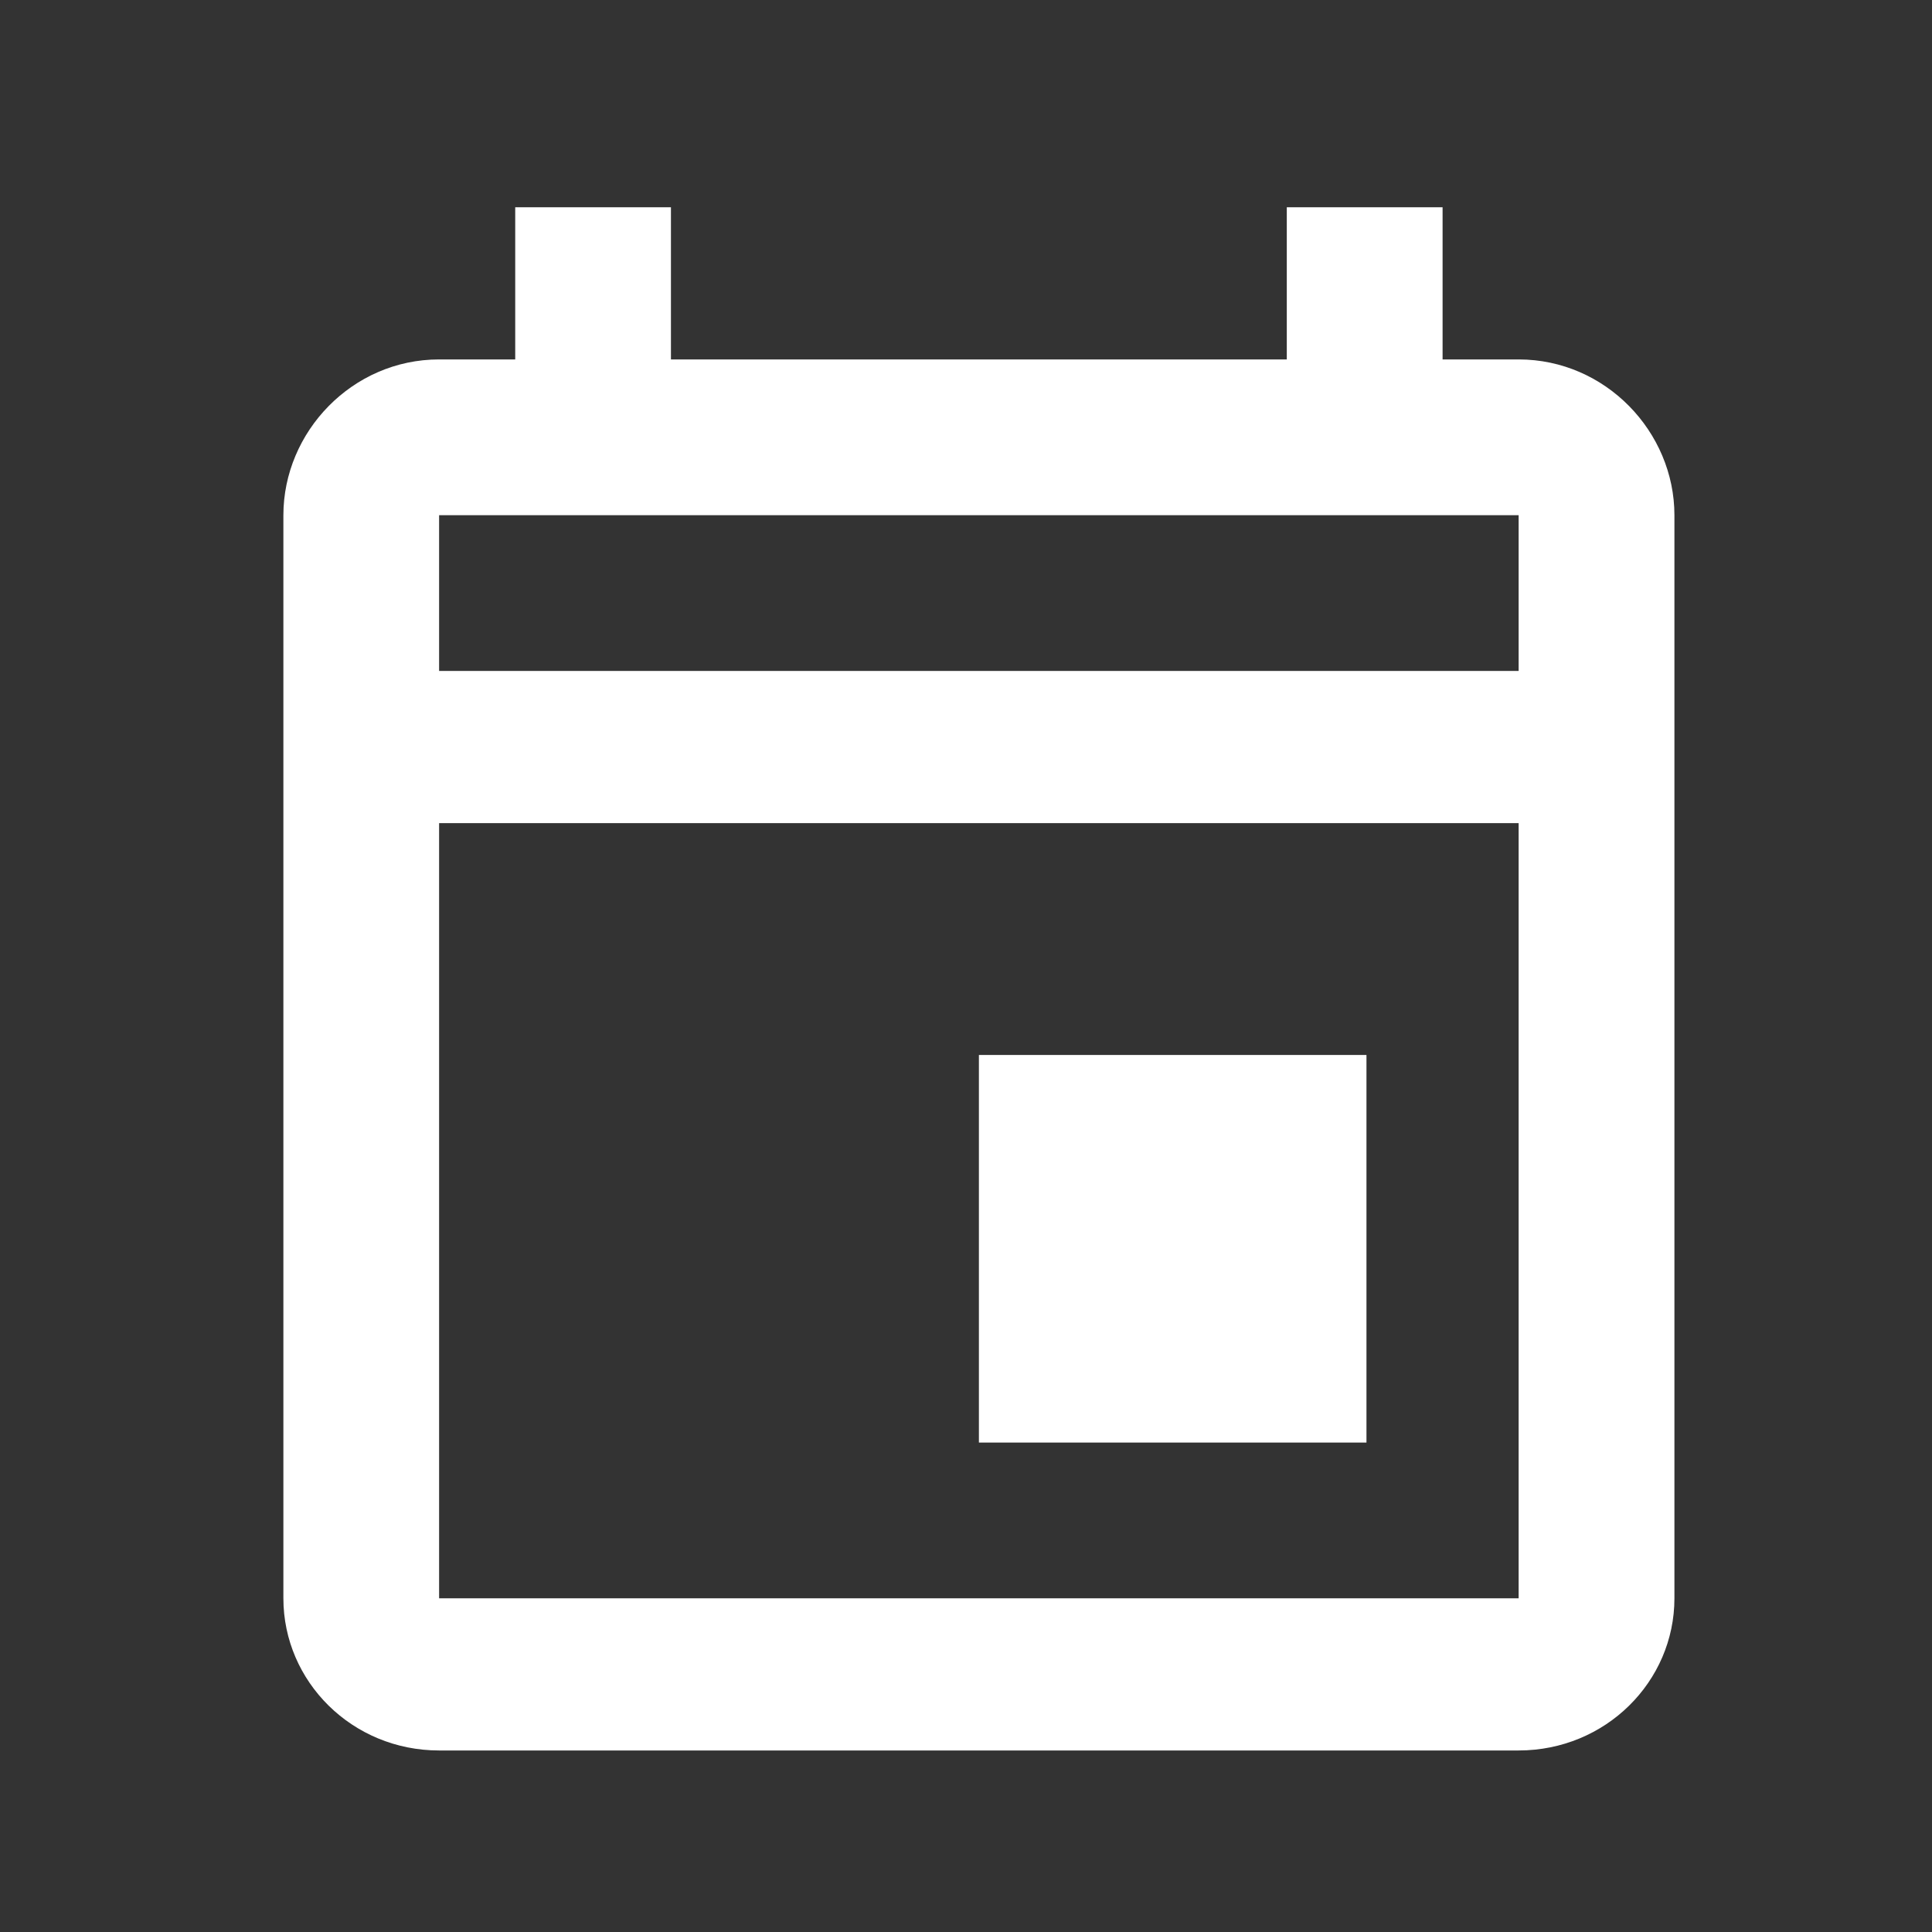 <svg width="25" height="25" viewBox="0 0 25 25" fill="none" xmlns="http://www.w3.org/2000/svg">
<rect x="0" y="0" width="25" height="25" fill="#333333" stroke="none"/>
<path d="M19.651 4.651H18.667V2.682H16.651V4.651H8.682V2.682H6.667V4.651H5.682C4.557 4.651 3.667 5.589 3.667 6.667V20.682C3.667 21.76 4.557 22.651 5.682 22.651H19.651C20.776 22.651 21.667 21.76 21.667 20.682V6.667C21.667 5.589 20.776 4.651 19.651 4.651ZM19.651 20.682H5.682V10.651H19.651V20.682ZM19.651 8.682H5.682V6.667H19.651V8.682ZM12.667 13.651H17.682V18.667H12.667V13.651Z" fill="white"/>
</svg>
